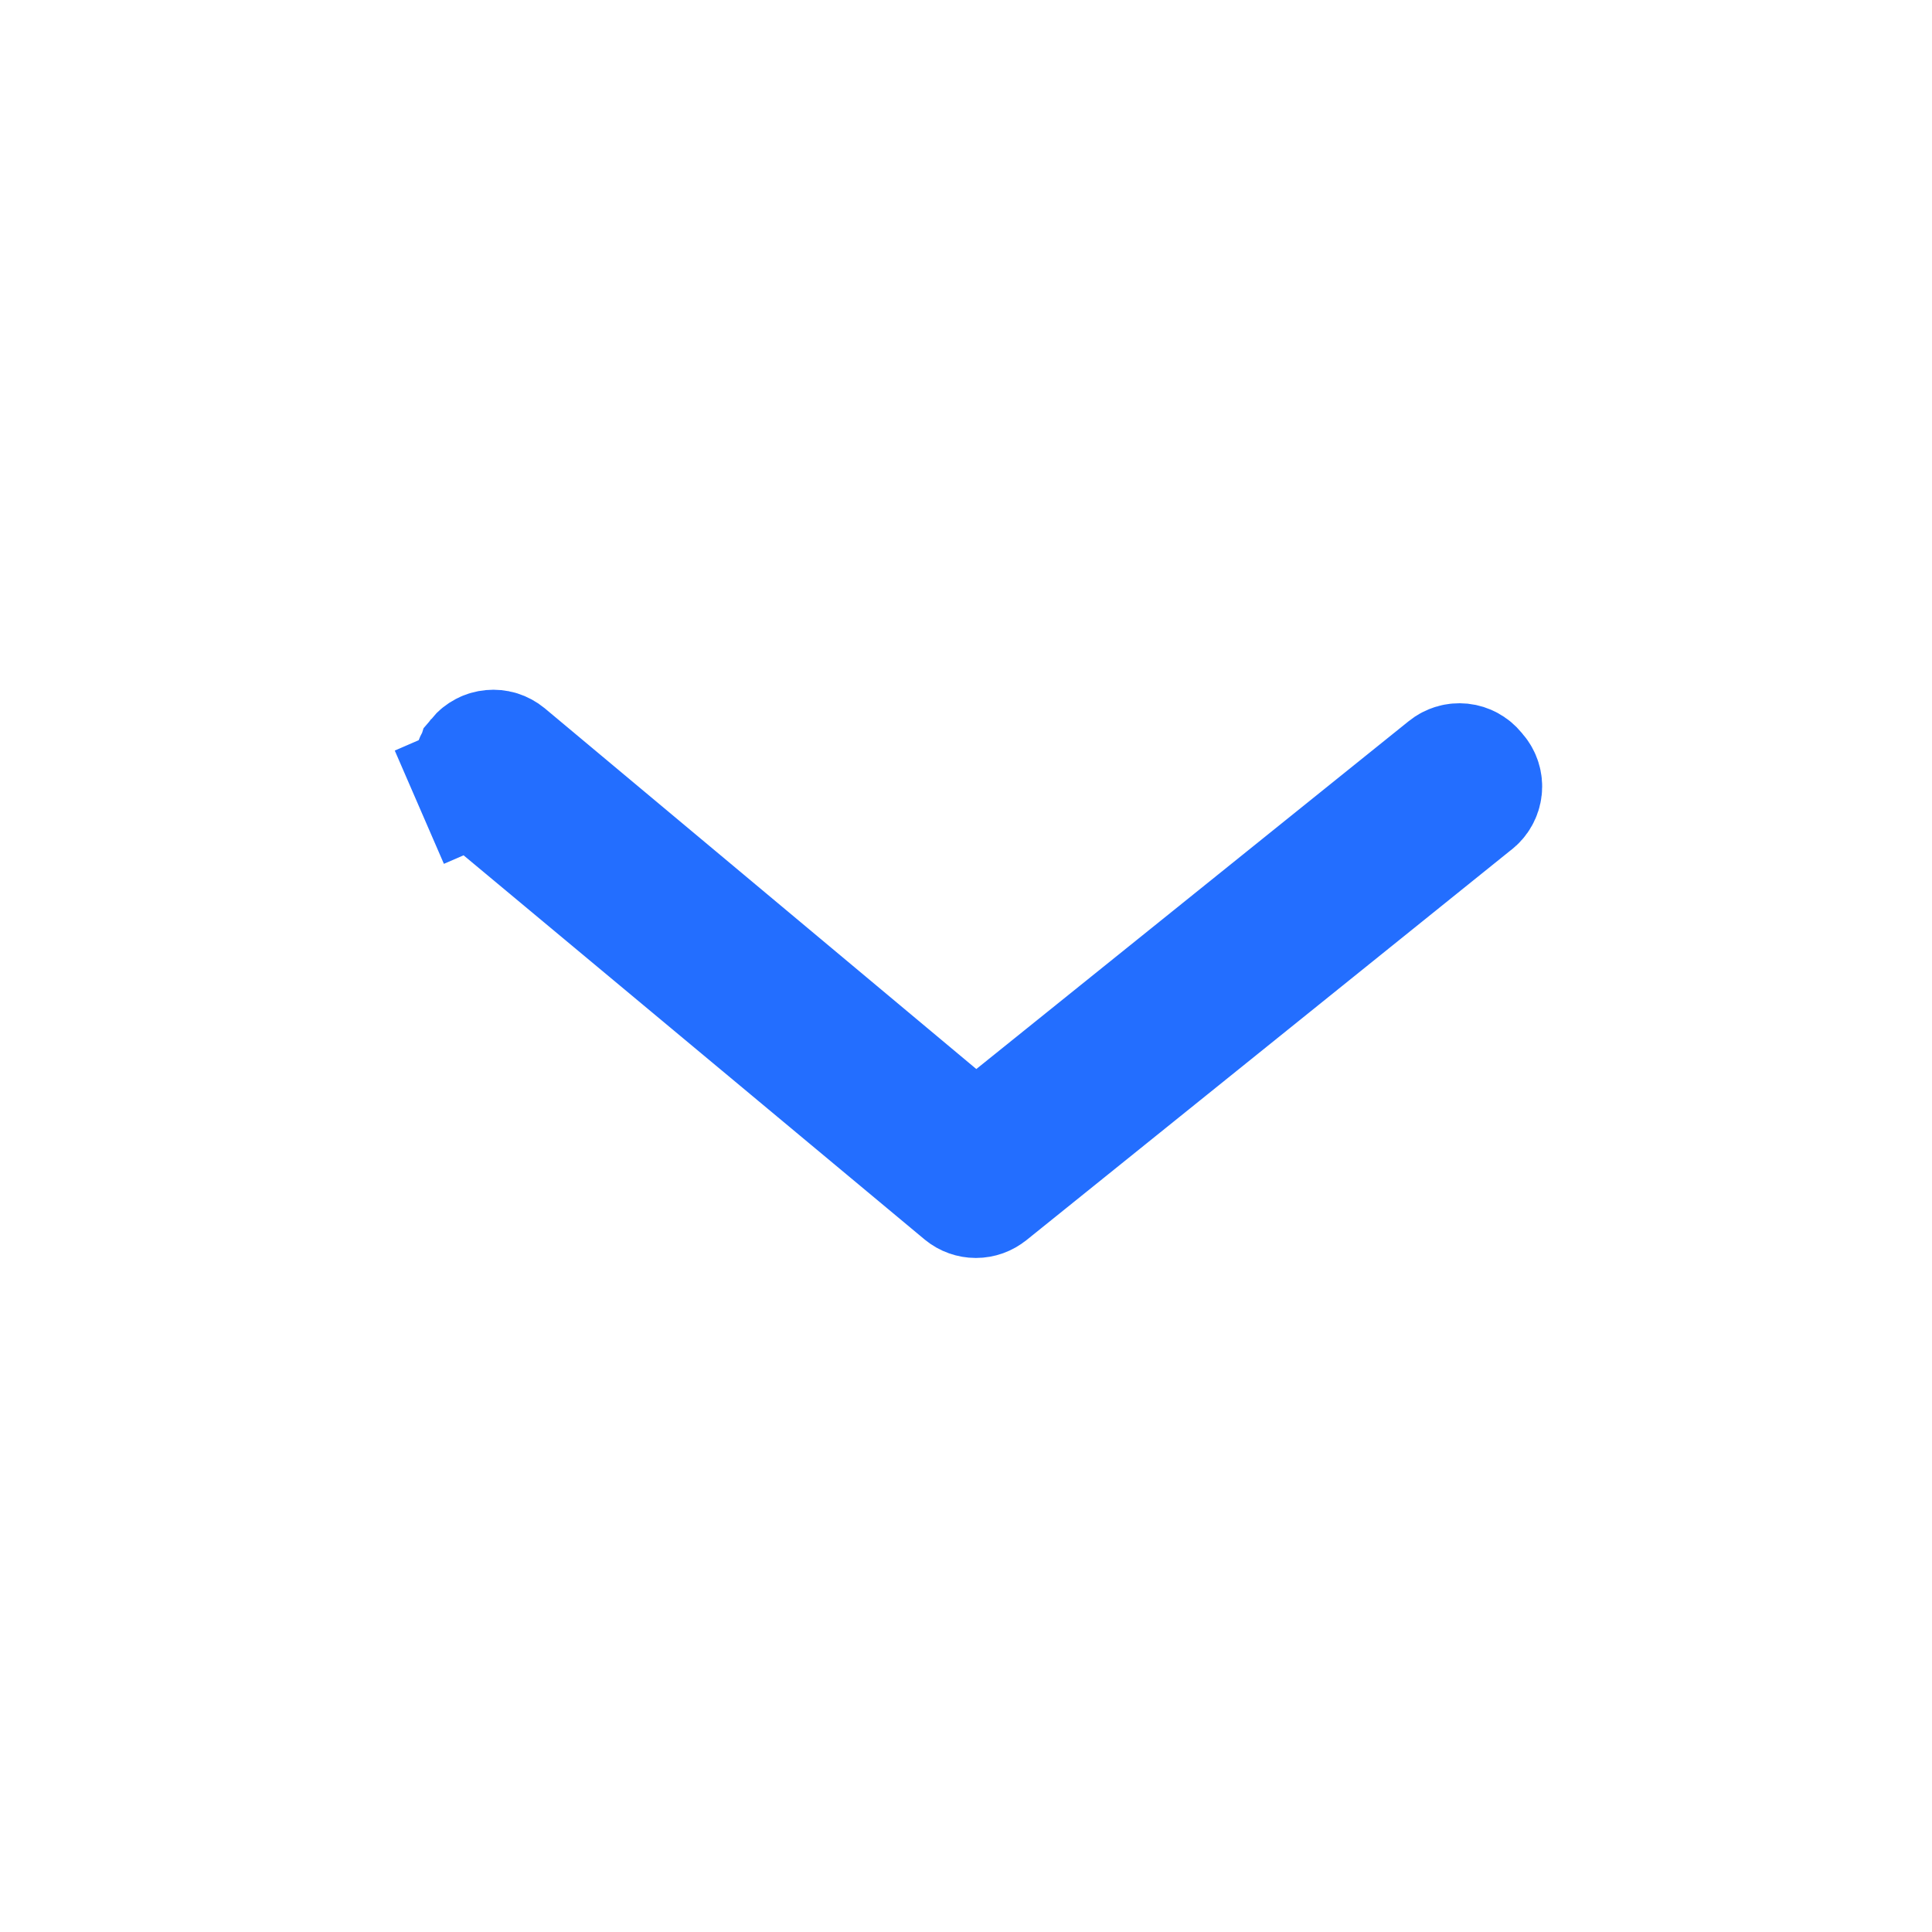 <?xml version="1.0" encoding="UTF-8" standalone="no"?><svg width='42' height='42' viewBox='0 0 42 42' fill='none' xmlns='http://www.w3.org/2000/svg'>
<path d='M10.316 16.786L10.314 16.828C10.31 16.891 10.322 16.955 10.347 17.014L9.116 17.548L10.347 17.014C10.373 17.073 10.412 17.125 10.461 17.166L10.463 17.168L20.959 25.914C21.031 25.973 21.122 26.005 21.215 26.005C21.31 26.005 21.401 25.972 21.474 25.912L21.485 25.904L21.485 25.904L31.985 17.451L32.002 17.437L32.02 17.424C32.065 17.39 32.103 17.347 32.13 17.298C32.158 17.249 32.175 17.195 32.181 17.139C32.187 17.084 32.181 17.027 32.164 16.974C32.147 16.92 32.119 16.871 32.081 16.828L32.062 16.806L32.043 16.782C32.009 16.741 31.968 16.706 31.92 16.68C31.873 16.654 31.822 16.638 31.768 16.632C31.715 16.627 31.661 16.631 31.609 16.647C31.558 16.662 31.51 16.687 31.468 16.721L31.463 16.725L31.463 16.725L22.066 24.285L21.208 24.975L20.363 24.269L10.985 16.43C10.985 16.43 10.985 16.43 10.985 16.43C10.943 16.396 10.896 16.37 10.845 16.354C10.794 16.338 10.74 16.333 10.687 16.338C10.633 16.343 10.581 16.358 10.534 16.383C10.486 16.408 10.444 16.442 10.41 16.483L10.316 16.786ZM10.316 16.786L10.316 16.744M10.316 16.786L10.316 16.744M10.316 16.744C10.316 16.649 10.349 16.557 10.41 16.483L10.316 16.744Z' stroke='#236EFF' stroke-width='2.684'/>
</svg>
